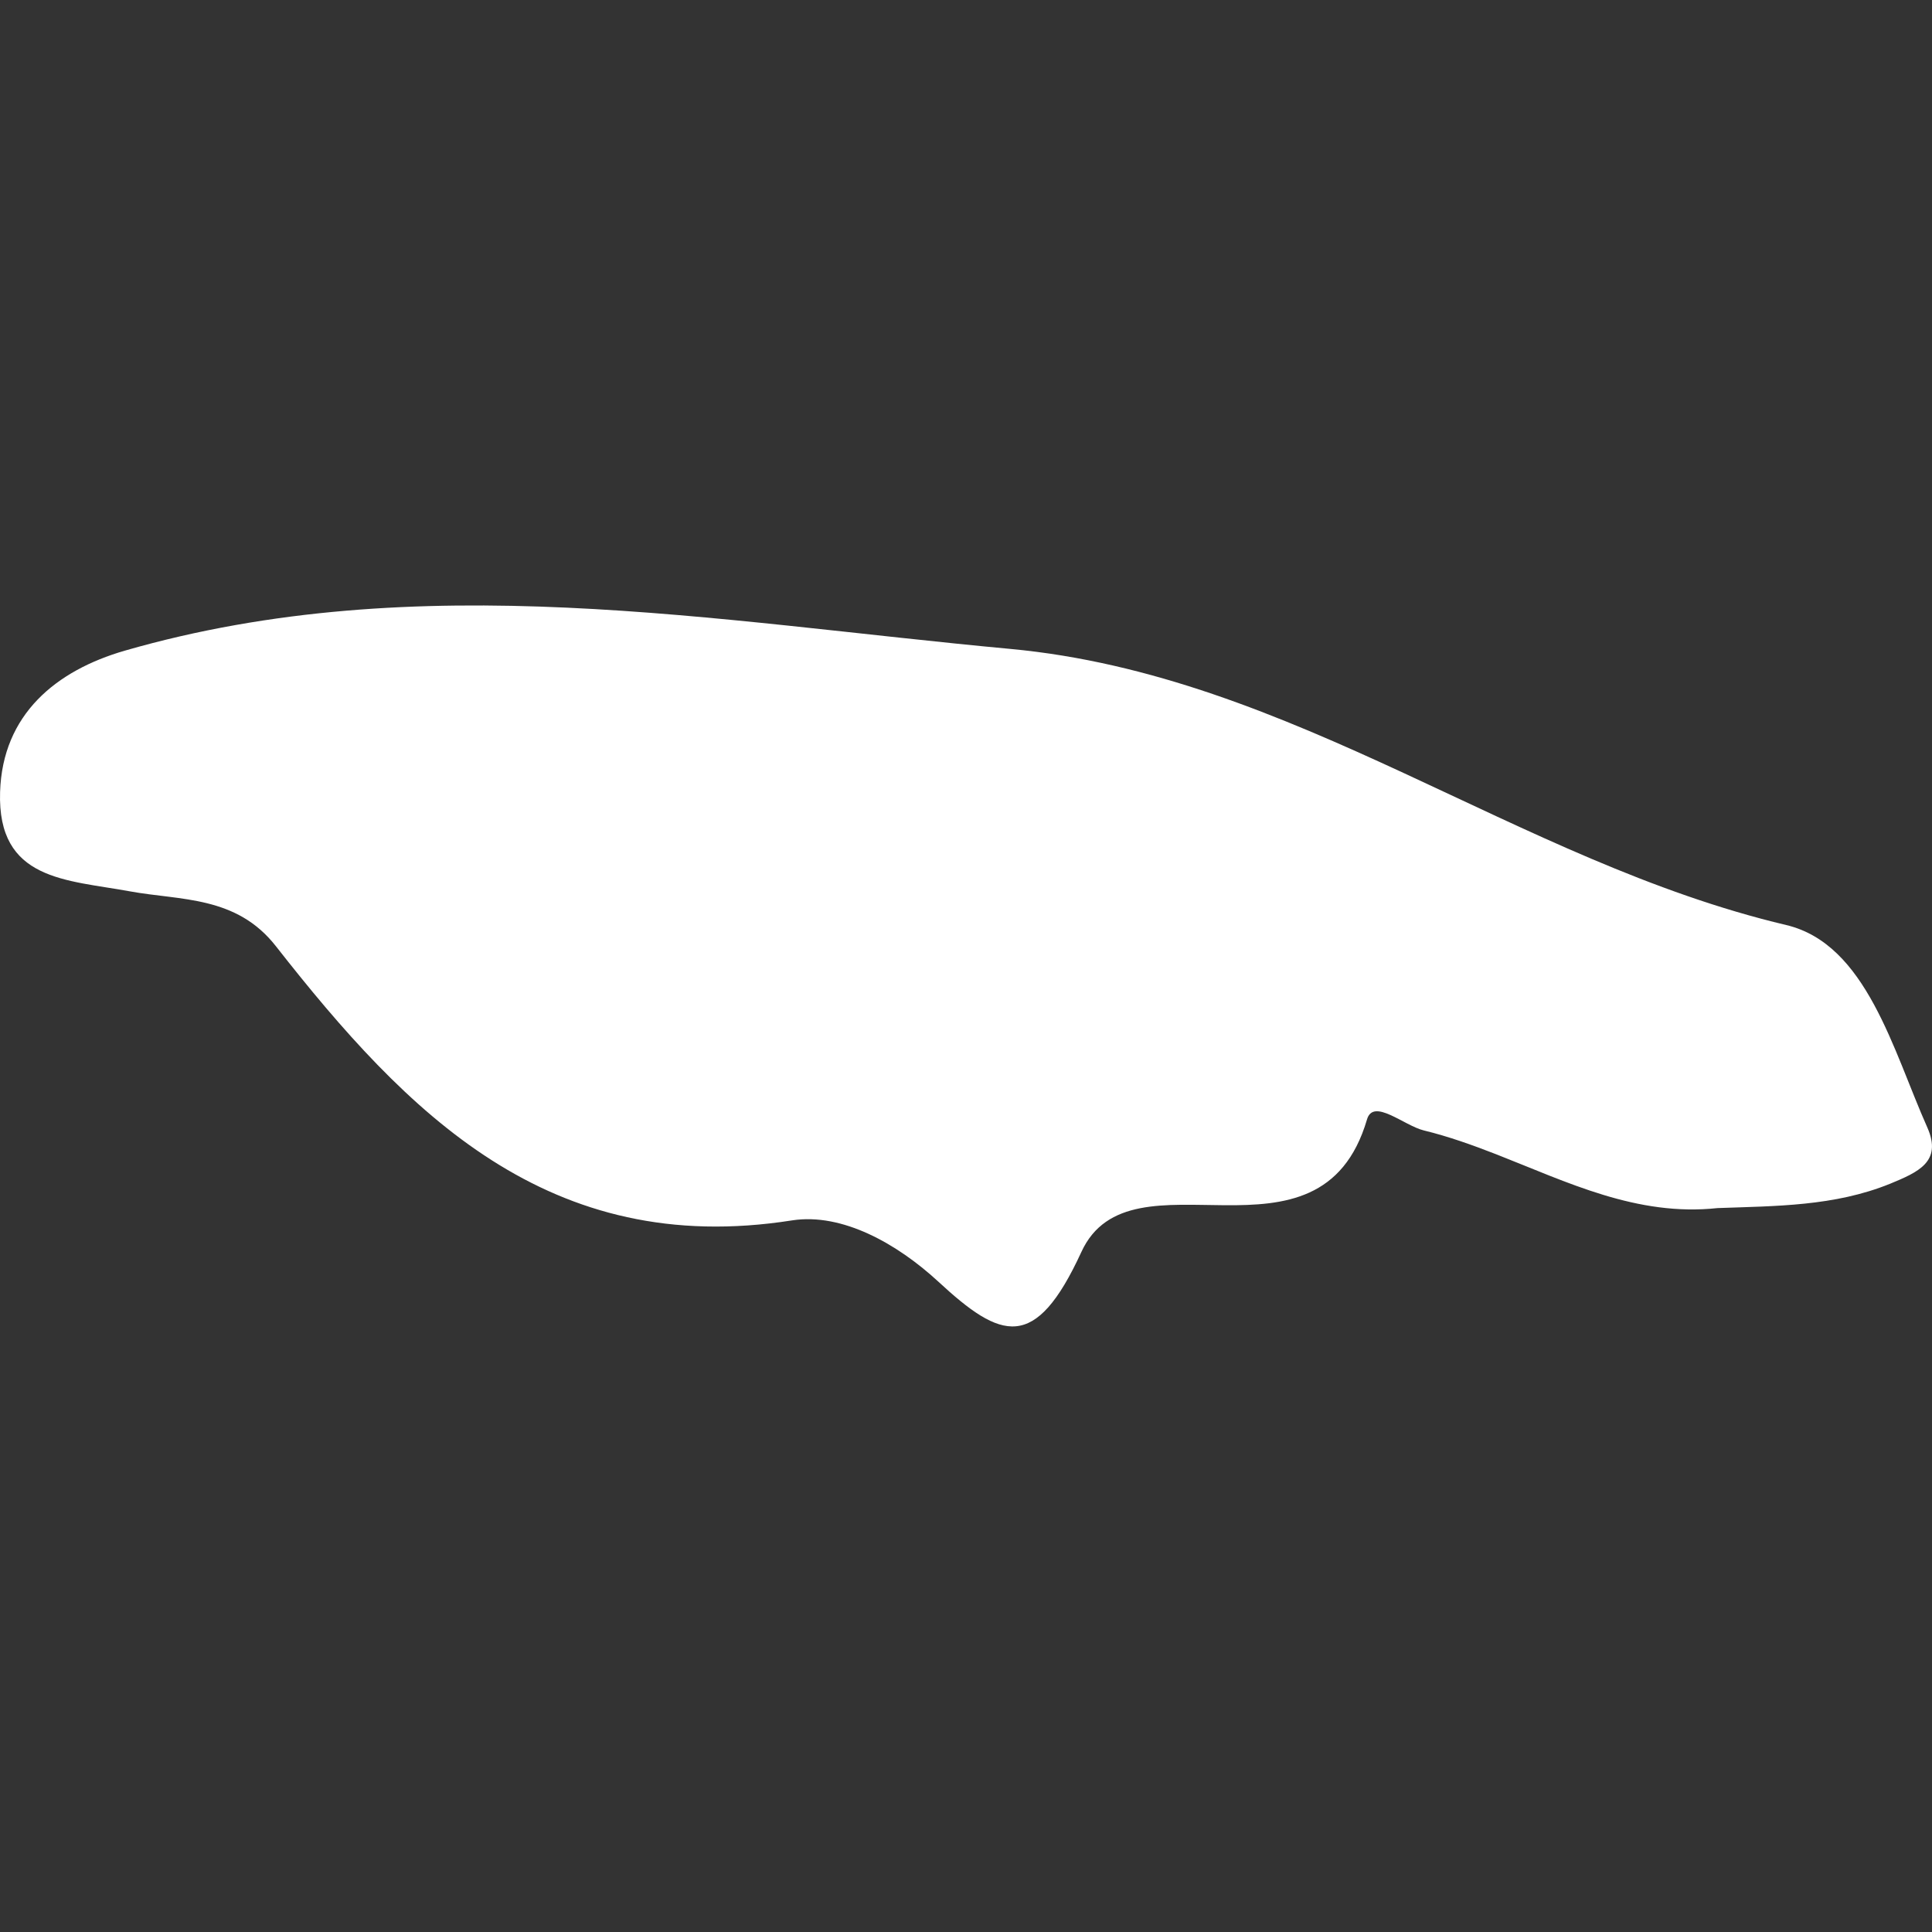 <?xml version="1.0" encoding="iso-8859-1"?>
<!-- Generator: Adobe Illustrator 16.0.0, SVG Export Plug-In . SVG Version: 6.00 Build 0)  -->
<!DOCTYPE svg PUBLIC "-//W3C//DTD SVG 1.1//EN" "http://www.w3.org/Graphics/SVG/1.1/DTD/svg11.dtd">
<svg xmlns="http://www.w3.org/2000/svg" xmlns:xlink="http://www.w3.org/1999/xlink" version="1.1" id="Capa_1" x="0px" y="0px" width="512px" height="512px" viewBox="0 0 21.991 21.991" style="enable-background:new 0 0 21.991 21.991;" xml:space="preserve">
<rect x="0" y="0" width="21.991" height="21.991" fill="#333333" stroke="none"/>
<g>
	<path d="M20.331,10.529c-3.067-0.726-5.604-2.843-8.834-3.143C8.13,7.074,4.775,6.44,1.421,7.406   C0.64,7.632,0.029,8.129,0.001,9.014c-0.033,1.012,0.756,0.999,1.479,1.132c0.573,0.105,1.21,0.047,1.661,0.625   c1.489,1.899,3.104,3.556,5.875,3.12c0.571-0.088,1.196,0.266,1.662,0.695c0.718,0.665,1.105,0.807,1.63-0.334   c0.563-1.232,2.716,0.313,3.252-1.51c0.072-0.247,0.421,0.07,0.646,0.125c0.28,0.068,0.553,0.166,0.823,0.271   c0.812,0.318,1.604,0.712,2.521,0.613c0.663-0.024,1.328-0.019,1.964-0.277c0.316-0.131,0.597-0.249,0.424-0.64   C21.547,11.958,21.246,10.746,20.331,10.529z" fill="#FFFFFF"/>
</g>
<g>
</g>
<g>
</g>
<g>
</g>
<g>
</g>
<g>
</g>
<g>
</g>
<g>
</g>
<g>
</g>
<g>
</g>
<g>
</g>
<g>
</g>
<g>
</g>
<g>
</g>
<g>
</g>
<g>
</g>
</svg>
